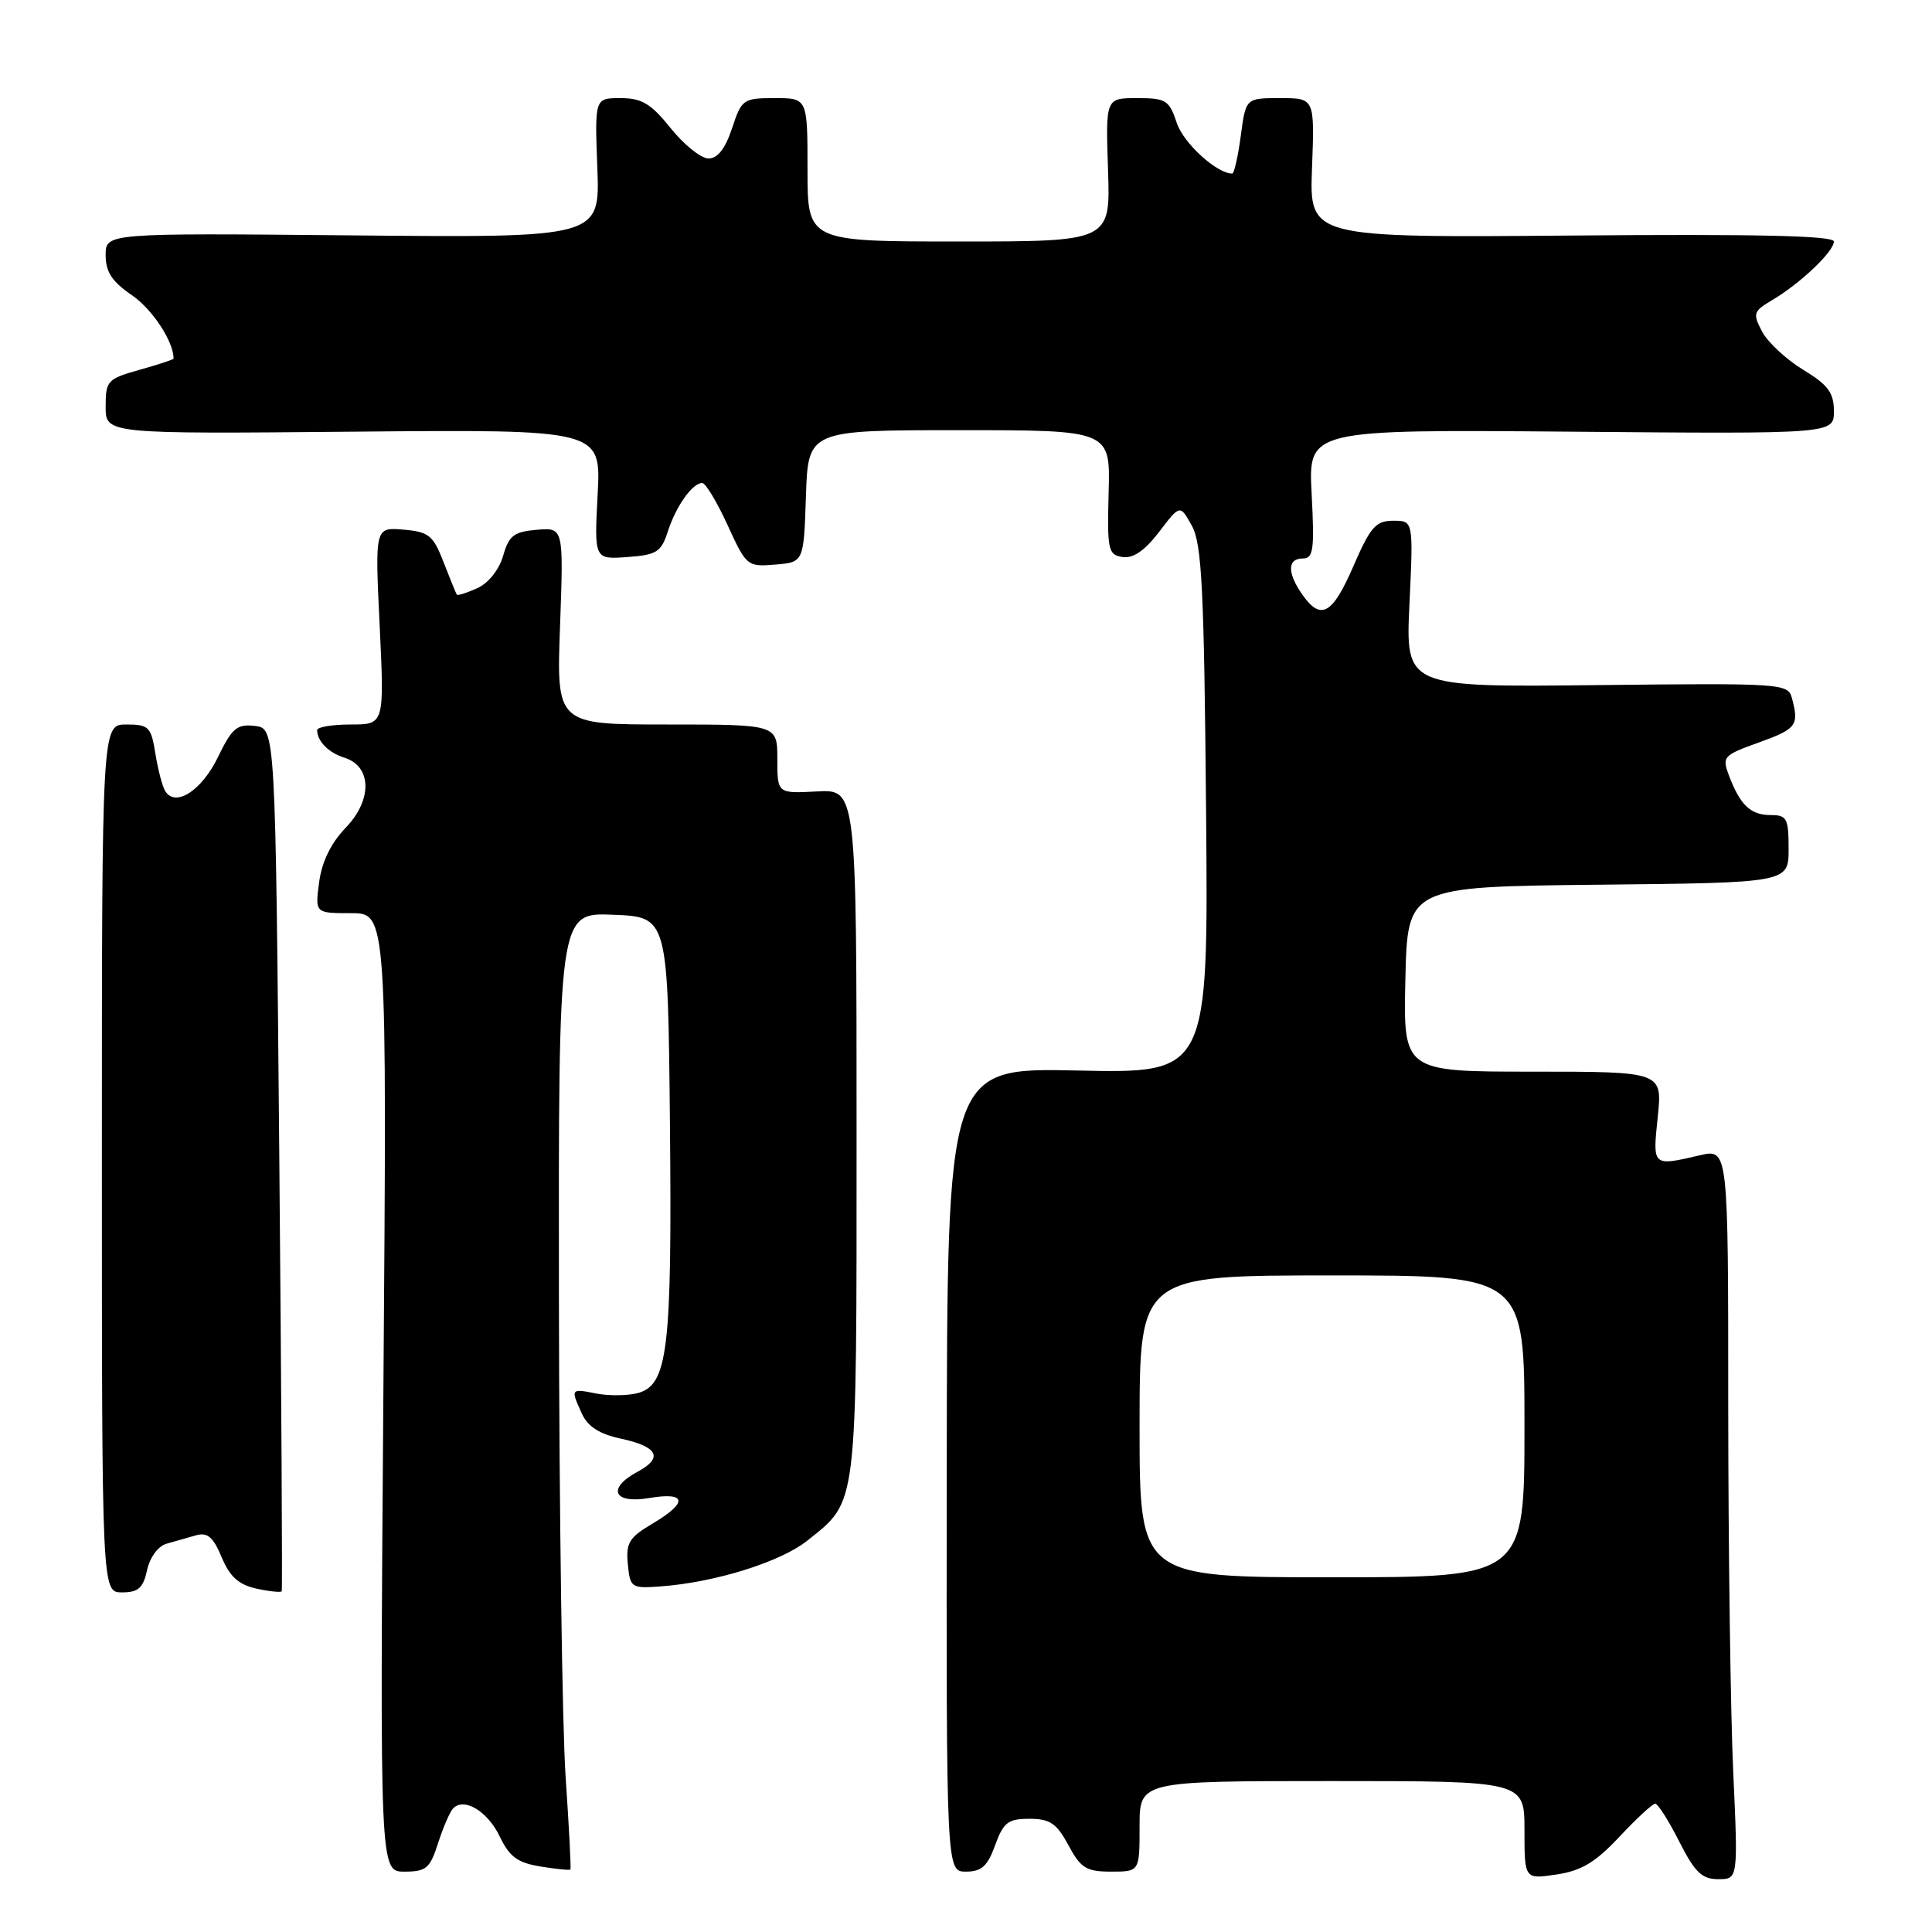<?xml version="1.0" encoding="UTF-8" standalone="no"?>
<!DOCTYPE svg PUBLIC "-//W3C//DTD SVG 1.1//EN" "http://www.w3.org/Graphics/SVG/1.1/DTD/svg11.dtd" >
<svg xmlns="http://www.w3.org/2000/svg" xmlns:xlink="http://www.w3.org/1999/xlink" version="1.1" viewBox="0 0 256 256">
 <g >
 <path fill="currentColor"
d=" M 214.59 243.37 C 216.84 240.97 218.97 239.00 219.32 239.00 C 219.68 239.00 221.11 241.25 222.50 244.00 C 224.58 248.10 225.51 249.00 227.67 249.00 C 230.31 249.00 230.31 249.00 229.66 234.75 C 229.30 226.91 229.01 205.13 229.00 186.36 C 229.00 152.21 229.00 152.21 225.25 153.08 C 218.92 154.55 218.97 154.60 219.66 148.00 C 220.28 142.00 220.28 142.00 203.11 142.00 C 185.94 142.00 185.94 142.00 186.22 129.75 C 186.50 117.50 186.50 117.50 211.75 117.23 C 237.00 116.97 237.00 116.97 237.00 112.48 C 237.00 108.43 236.77 108.00 234.62 108.00 C 231.97 108.00 230.60 106.70 229.11 102.80 C 228.15 100.27 228.32 100.09 233.06 98.38 C 238.05 96.59 238.41 96.11 237.44 92.50 C 236.91 90.56 236.18 90.51 211.57 90.78 C 186.24 91.06 186.24 91.06 186.76 80.03 C 187.28 69.00 187.28 69.00 184.61 69.00 C 182.31 69.00 181.59 69.81 179.34 75.00 C 176.55 81.44 175.02 82.29 172.56 78.78 C 170.55 75.91 170.57 74.00 172.63 74.00 C 174.03 74.00 174.19 72.86 173.80 65.45 C 173.35 56.91 173.35 56.91 208.18 57.20 C 243.00 57.50 243.00 57.50 243.00 54.49 C 243.00 52.03 242.24 51.01 238.92 48.99 C 236.67 47.62 234.23 45.34 233.48 43.93 C 232.23 41.54 232.32 41.24 234.83 39.76 C 238.53 37.58 243.00 33.33 243.00 32.00 C 243.00 31.23 232.86 31.00 208.25 31.21 C 173.50 31.50 173.50 31.50 173.85 22.25 C 174.20 13.00 174.20 13.00 169.63 13.00 C 165.07 13.00 165.07 13.00 164.41 18.00 C 164.04 20.75 163.53 23.00 163.28 23.00 C 161.23 23.00 156.81 18.97 155.93 16.29 C 154.93 13.27 154.50 13.00 150.67 13.00 C 146.50 13.00 146.50 13.00 146.82 22.50 C 147.14 32.00 147.14 32.00 127.07 32.00 C 107.00 32.00 107.00 32.00 107.00 22.50 C 107.00 13.00 107.00 13.00 102.66 13.00 C 98.48 13.00 98.27 13.15 97.00 17.00 C 96.11 19.69 95.09 21.00 93.89 21.00 C 92.90 21.00 90.65 19.20 88.88 17.00 C 86.26 13.73 85.04 13.00 82.23 13.00 C 78.80 13.00 78.80 13.00 79.15 22.25 C 79.50 31.50 79.50 31.50 46.75 31.19 C 14.00 30.88 14.00 30.88 14.00 33.81 C 14.00 36.04 14.84 37.31 17.48 39.12 C 20.19 40.97 23.00 45.25 23.00 47.52 C 23.00 47.64 20.97 48.31 18.50 49.00 C 14.23 50.20 14.00 50.44 14.00 53.88 C 14.00 57.50 14.00 57.50 46.82 57.20 C 79.65 56.90 79.65 56.90 79.19 65.51 C 78.74 74.13 78.74 74.13 83.12 73.81 C 87.02 73.53 87.61 73.16 88.50 70.40 C 89.58 67.06 91.75 64.00 93.05 64.00 C 93.49 64.00 95.00 66.50 96.40 69.56 C 98.89 75.01 99.02 75.12 102.72 74.81 C 106.50 74.50 106.50 74.50 106.79 65.75 C 107.08 57.00 107.08 57.00 127.10 57.00 C 147.13 57.00 147.13 57.00 146.90 65.25 C 146.70 72.91 146.83 73.52 148.75 73.81 C 150.15 74.02 151.69 72.96 153.59 70.48 C 156.36 66.84 156.36 66.84 157.93 69.67 C 159.25 72.06 159.55 77.96 159.81 107.36 C 160.12 142.23 160.12 142.23 142.81 141.85 C 125.50 141.47 125.50 141.47 125.45 194.74 C 125.39 248.00 125.39 248.00 127.99 248.00 C 130.06 248.00 130.86 247.28 131.86 244.50 C 132.96 241.47 133.57 241.00 136.41 241.00 C 139.13 241.00 140.01 241.60 141.57 244.50 C 143.21 247.55 143.94 248.00 147.23 248.00 C 151.00 248.00 151.00 248.00 151.00 242.00 C 151.00 236.00 151.00 236.00 176.50 236.00 C 202.00 236.00 202.00 236.00 202.00 242.51 C 202.00 249.02 202.00 249.02 206.25 248.38 C 209.55 247.89 211.42 246.76 214.59 243.37 Z  M 58.04 244.25 C 58.70 242.19 59.59 240.12 60.02 239.65 C 61.45 238.09 64.62 239.98 66.23 243.37 C 67.51 246.04 68.59 246.83 71.61 247.32 C 73.69 247.66 75.48 247.84 75.58 247.72 C 75.69 247.60 75.40 242.10 74.95 235.50 C 74.50 228.90 74.10 200.42 74.06 172.21 C 74.00 120.91 74.00 120.91 81.25 121.21 C 88.50 121.50 88.50 121.50 88.77 148.83 C 89.06 179.00 88.50 183.58 84.43 184.61 C 83.05 184.95 80.59 184.97 78.96 184.64 C 75.61 183.97 75.59 184.01 77.11 187.33 C 77.88 189.03 79.43 190.02 82.28 190.63 C 87.16 191.68 87.93 193.16 84.52 194.99 C 80.38 197.21 81.26 199.30 86.00 198.50 C 91.02 197.65 91.20 199.09 86.44 201.90 C 83.36 203.72 82.92 204.45 83.19 207.25 C 83.49 210.38 83.65 210.49 87.50 210.21 C 94.76 209.68 103.45 206.97 107.00 204.12 C 113.68 198.77 113.50 200.30 113.50 150.05 C 113.50 104.59 113.50 104.59 108.25 104.87 C 103.00 105.15 103.00 105.15 103.00 100.57 C 103.00 96.00 103.00 96.00 88.37 96.00 C 73.73 96.00 73.73 96.00 74.21 82.95 C 74.68 69.90 74.68 69.90 71.12 70.20 C 68.09 70.46 67.43 70.97 66.67 73.64 C 66.14 75.48 64.73 77.26 63.26 77.93 C 61.87 78.56 60.65 78.95 60.53 78.79 C 60.42 78.63 59.63 76.70 58.78 74.50 C 57.40 70.93 56.83 70.47 53.46 70.18 C 49.68 69.86 49.68 69.86 50.31 82.93 C 50.93 96.00 50.93 96.00 46.47 96.00 C 44.01 96.00 42.01 96.34 42.02 96.75 C 42.05 98.24 43.54 99.74 45.64 100.40 C 49.26 101.53 49.36 105.97 45.85 109.63 C 43.87 111.68 42.65 114.17 42.29 116.88 C 41.74 121.00 41.74 121.00 46.51 121.00 C 51.28 121.00 51.28 121.00 50.80 184.50 C 50.33 248.00 50.33 248.00 53.59 248.00 C 56.47 248.00 56.98 247.57 58.04 244.25 Z  M 19.49 208.05 C 19.86 206.34 20.96 204.86 22.07 204.55 C 23.13 204.25 24.88 203.75 25.96 203.44 C 27.49 203.01 28.25 203.65 29.37 206.34 C 30.45 208.92 31.62 209.98 33.98 210.50 C 35.72 210.88 37.23 211.03 37.33 210.85 C 37.43 210.66 37.29 184.85 37.01 153.50 C 36.50 96.50 36.50 96.50 33.77 96.19 C 31.40 95.91 30.74 96.47 28.86 100.36 C 26.70 104.79 23.24 107.01 21.89 104.82 C 21.52 104.22 20.93 101.99 20.59 99.86 C 20.02 96.30 19.72 96.00 16.74 96.00 C 13.50 96.00 13.50 96.00 13.50 153.50 C 13.50 211.00 13.50 211.00 16.17 211.00 C 18.32 211.00 18.97 210.42 19.49 208.05 Z  M 151.00 189.00 C 151.00 169.00 151.00 169.00 176.50 169.00 C 202.00 169.00 202.00 169.00 202.00 189.00 C 202.00 209.00 202.00 209.00 176.50 209.00 C 151.00 209.00 151.00 209.00 151.00 189.00 Z "/>
</g>
</svg>